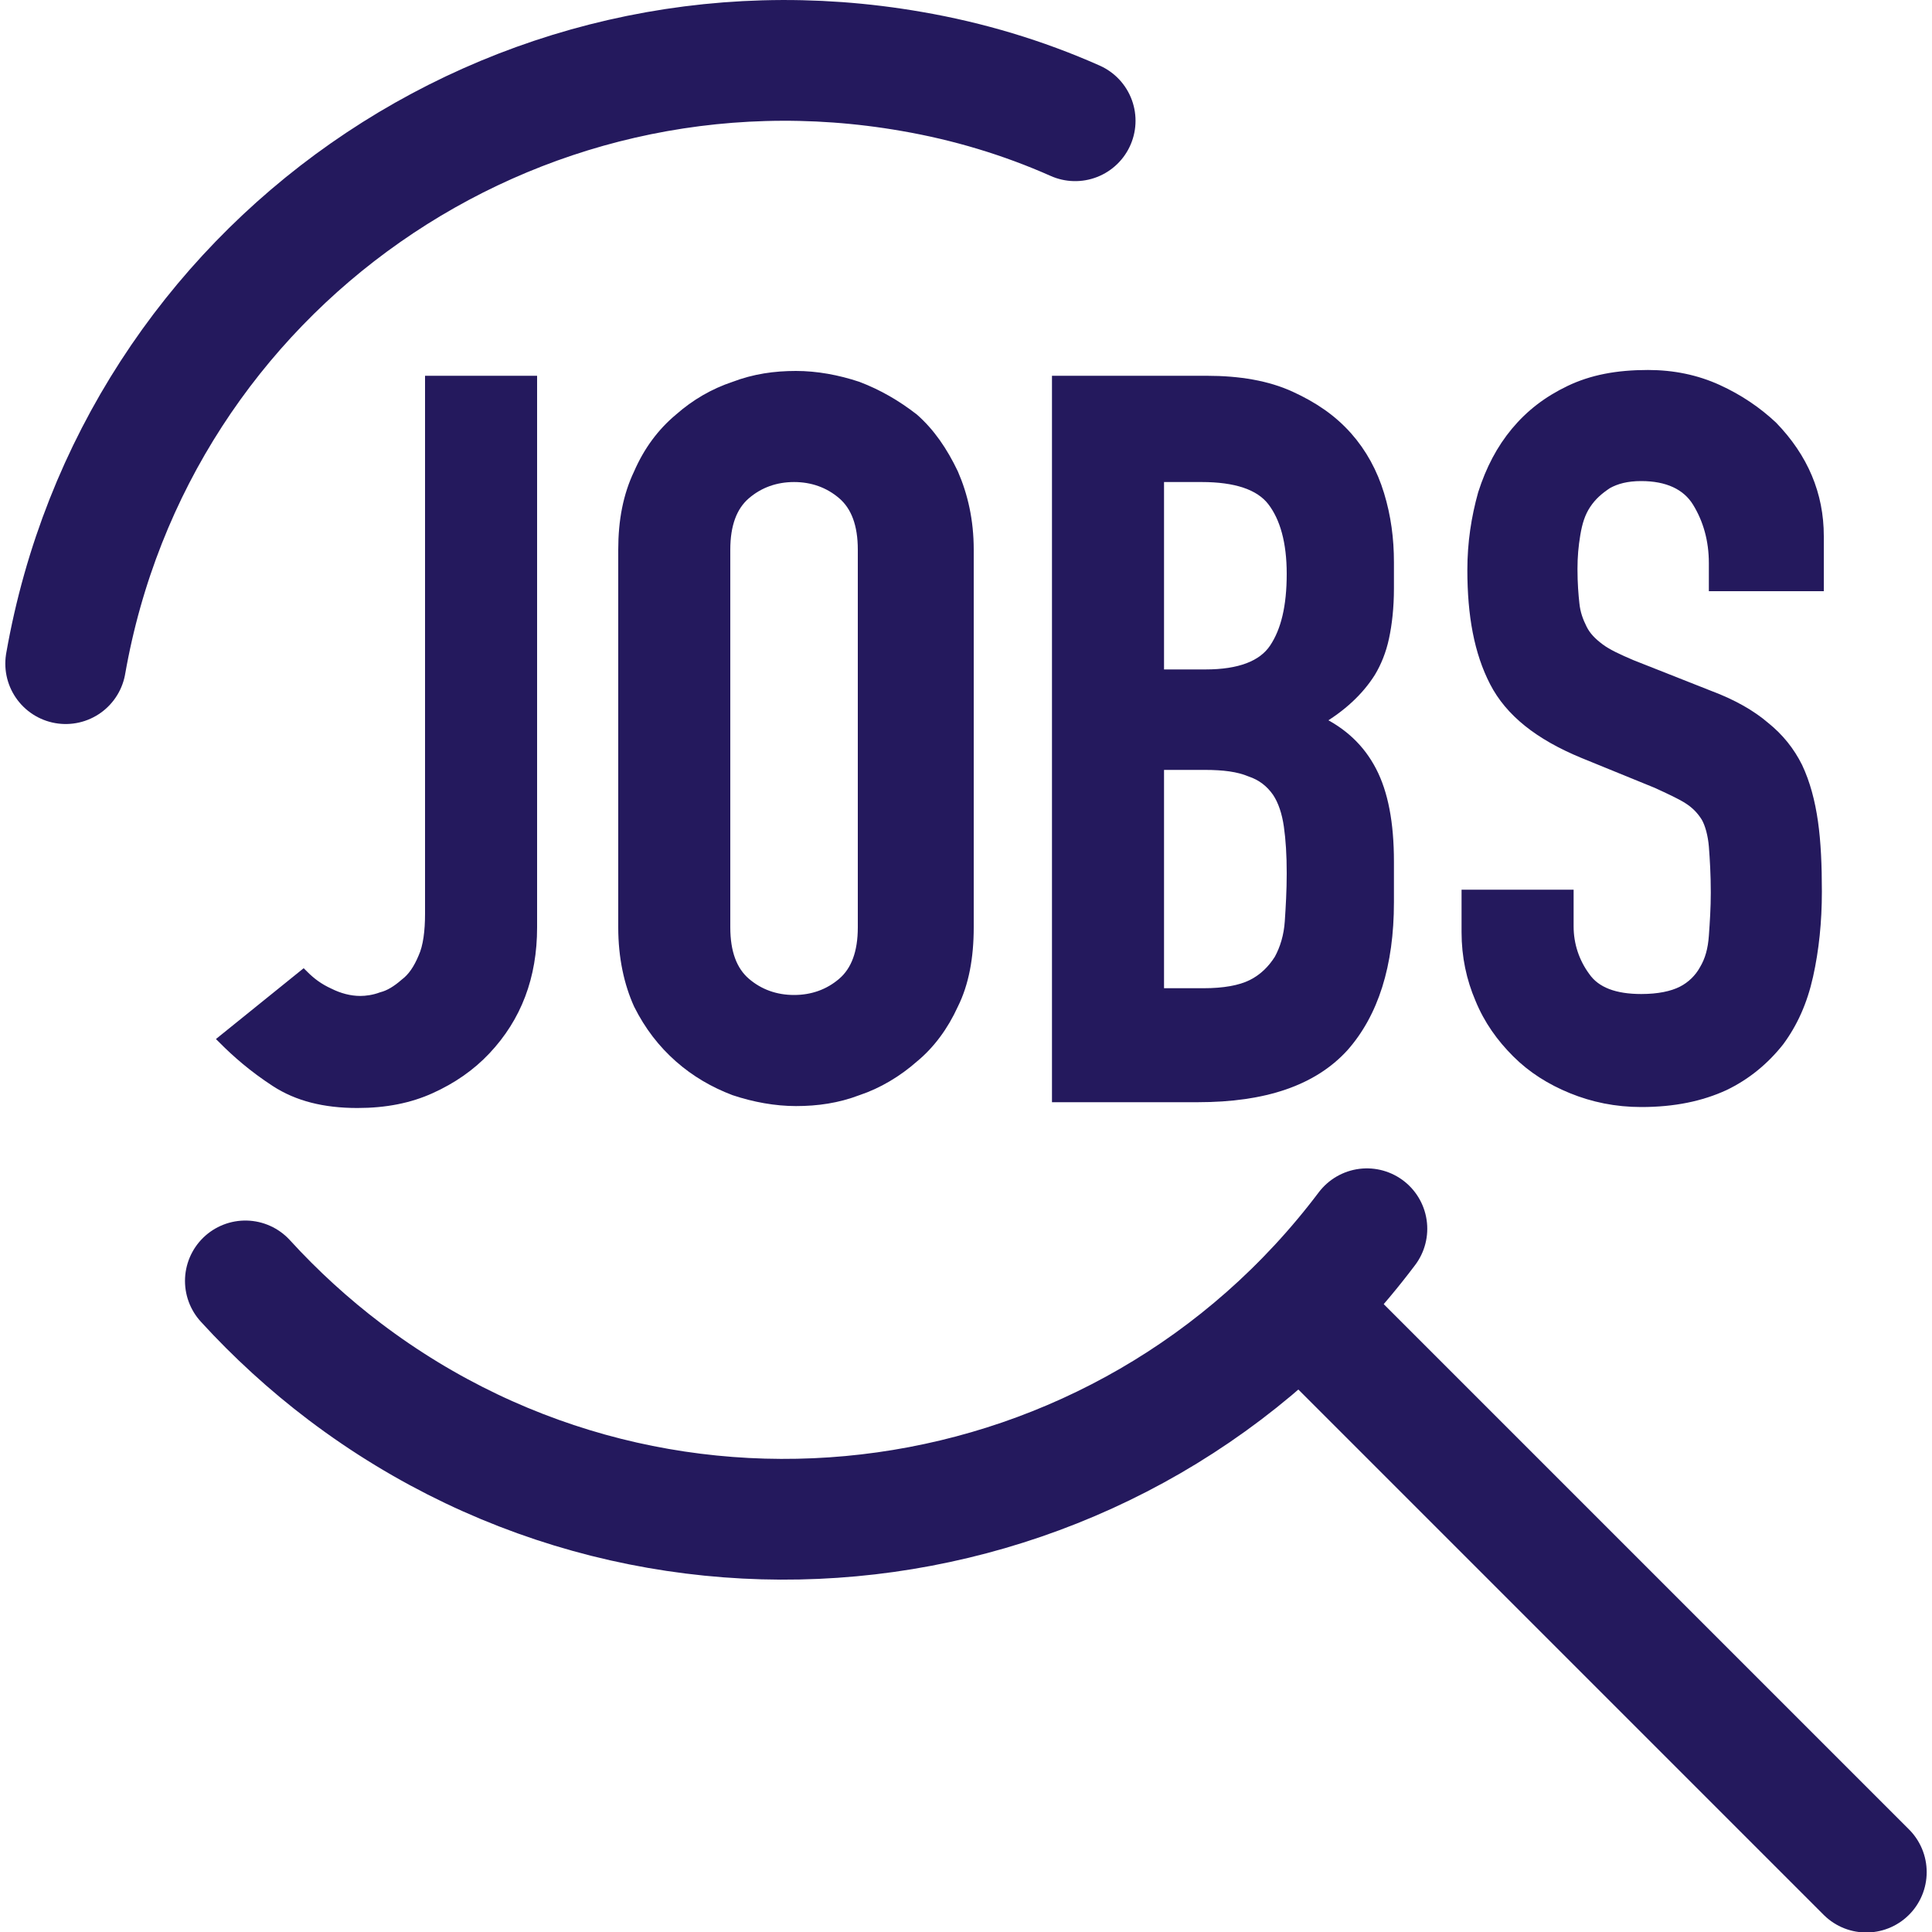 <?xml version="1.0" encoding="UTF-8" standalone="no"?>
<svg xmlns:dc="http://purl.org/dc/elements/1.1/" xmlns:cc="http://creativecommons.org/ns#" xmlns:rdf="http://www.w3.org/1999/02/22-rdf-syntax-ns#" xmlns:svg="http://www.w3.org/2000/svg" xmlns="http://www.w3.org/2000/svg" xmlns:sodipodi="http://sodipodi.sourceforge.net/DTD/sodipodi-0.dtd" xmlns:inkscape="http://www.inkscape.org/namespaces/inkscape" version="1.1" id="Ebene_1" x="0px" y="0px" viewBox="0 0 200 200" style="enable-background:new 0 0 200 200;" xml:space="preserve" sodipodi:docname="jobs-icon-jsd.svg" inkscape:version="0.92.4 (5da689c313, 2019-01-14)"><defs id="defs894"></defs>
<style type="text/css" id="style871">
	.st0{fill:none;stroke:#000000;stroke-width:12.5;stroke-linecap:round;stroke-linejoin:round;stroke-miterlimit:33.333;}
	.st1{enable-background:new    ;}
</style>

<path class="st0" d="M6.8,68.7C14,27.6,53.2,0.2,94.4,7.4c5.8,1,11.5,2.7,16.9,5.1" id="path875" style="stroke:#24195d;stroke-opacity:1"></path>
<path class="st0" d="M141.5,127.2c-25.1,33.3-72.5,40-105.8,14.8c-3.7-2.8-7.2-6-10.3-9.4" id="path877" style="stroke:#24195d;stroke-opacity:1"></path>
<path class="st0" d="M134.6,135.2l58.6,58.6" id="path879" style="stroke:#24195d;stroke-opacity:1"></path>
<g class="st1" id="g889" style="fill:#24195d;fill-opacity:1;stroke:#24195d;stroke-opacity:1">
	<path d="M55.1,39.4V96c0,5.1-1.6,9.3-4.8,12.7c-1.6,1.7-3.5,3-5.7,4s-4.7,1.5-7.6,1.5c-3.4,0-6.2-0.7-8.5-2.2s-4-3-5.4-4.4l8.3-6.7   c0.8,0.8,1.6,1.4,2.7,1.9c1,0.5,2.1,0.8,3.2,0.8c0.6,0,1.4-0.1,2.2-0.4c0.8-0.2,1.6-0.7,2.4-1.4c0.8-0.6,1.4-1.5,1.9-2.7   c0.5-1.1,0.7-2.7,0.7-4.5V39.4H55.1z" id="path881" style="fill:#24195d;fill-opacity:1;stroke:#24195d;stroke-opacity:1"></path>
	<path d="M64.5,56.9c0-3,0.5-5.6,1.6-7.9c1-2.3,2.4-4.2,4.2-5.7c1.7-1.5,3.6-2.6,5.7-3.3c2.1-0.8,4.2-1.1,6.4-1.1   c2.1,0,4.3,0.4,6.4,1.1c2.1,0.8,4,1.9,5.8,3.3c1.7,1.5,3,3.4,4.1,5.7c1,2.3,1.6,4.9,1.6,7.9V96c0,3.1-0.5,5.8-1.6,8   c-1,2.2-2.4,4.1-4.1,5.5c-1.7,1.5-3.7,2.7-5.8,3.4c-2.1,0.8-4.2,1.1-6.4,1.1c-2.1,0-4.3-0.4-6.4-1.1c-2.1-0.8-4-1.9-5.7-3.4   s-3.1-3.3-4.2-5.5c-1-2.2-1.6-4.9-1.6-8V56.9z M75.1,96c0,2.6,0.7,4.5,2.1,5.7s3.1,1.8,5,1.8s3.6-0.6,5-1.8   c1.4-1.2,2.1-3.1,2.1-5.7V56.9c0-2.6-0.7-4.5-2.1-5.7s-3.1-1.8-5-1.8s-3.6,0.6-5,1.8s-2.1,3.1-2.1,5.7V96z" id="path883" style="fill:#24195d;fill-opacity:1;stroke:#24195d;stroke-opacity:1"></path>
	<path d="M109.4,113.4v-74h15.5c3.4,0,6.3,0.5,8.7,1.6s4.3,2.4,5.9,4.2c1.5,1.7,2.6,3.7,3.3,6s1,4.6,1,7v2.7c0,2-0.2,3.7-0.5,5.1   s-0.8,2.6-1.4,3.6c-1.2,1.9-3,3.6-5.4,5c2.5,1.2,4.3,2.9,5.5,5.2c1.2,2.3,1.8,5.4,1.8,9.4v4.2c0,6.5-1.6,11.5-4.7,15   c-3.2,3.5-8.2,5.2-15.1,5.2h-14.6V113.4z M120,49.4v20.4h4.8c3.5,0,5.9-0.9,7.1-2.7c1.2-1.8,1.8-4.3,1.8-7.7c0-3.3-0.7-5.8-2-7.5   s-3.8-2.5-7.3-2.5C124.4,49.4,120,49.4,120,49.4z M120,79.1v23.7h4.6c2.1,0,3.8-0.3,5-0.9s2.1-1.5,2.8-2.6c0.6-1.1,1-2.4,1.1-3.9   s0.2-3.2,0.2-5c0-1.9-0.1-3.5-0.3-4.9s-0.6-2.6-1.2-3.5c-0.7-1-1.6-1.7-2.8-2.1c-1.2-0.5-2.7-0.7-4.7-0.7H120V79.1z" id="path885" style="fill:#24195d;fill-opacity:1;stroke:#24195d;stroke-opacity:1"></path>
	<path d="M188,60.7h-10.6v-2.4c0-2.4-0.6-4.5-1.7-6.3c-1.1-1.8-3.1-2.7-5.8-2.7c-1.5,0-2.6,0.3-3.5,0.8c-0.9,0.6-1.6,1.2-2.2,2.1   c-0.6,0.9-0.9,1.9-1.1,3.1s-0.3,2.3-0.3,3.6c0,1.5,0.1,2.7,0.2,3.6c0.1,1,0.4,1.8,0.8,2.6c0.4,0.8,1,1.4,1.8,2s1.9,1.1,3.3,1.7   L177,72c2.4,0.9,4.3,2,5.7,3.2c1.5,1.2,2.6,2.6,3.4,4.2c0.8,1.7,1.3,3.6,1.6,5.7s0.4,4.5,0.4,7.2c0,3.1-0.3,6-0.9,8.7   c-0.6,2.7-1.6,4.9-3,6.8c-1.5,1.9-3.4,3.5-5.7,4.6c-2.4,1.1-5.2,1.7-8.6,1.7c-2.6,0-5-0.5-7.2-1.4s-4.1-2.1-5.7-3.7   c-1.6-1.6-2.9-3.4-3.8-5.6c-0.9-2.1-1.4-4.4-1.4-6.9v-3.9h10.6v3.3c0,1.9,0.6,3.7,1.7,5.2c1.1,1.6,3.1,2.3,5.8,2.3   c1.8,0,3.2-0.3,4.2-0.8s1.8-1.3,2.3-2.2c0.6-1,0.9-2.1,1-3.5s0.2-2.9,0.2-4.5c0-1.9-0.1-3.5-0.2-4.8c-0.1-1.2-0.4-2.3-0.8-3   c-0.5-0.8-1.1-1.4-1.9-1.9c-0.8-0.5-1.9-1-3.2-1.6l-7.6-3.1c-4.6-1.9-7.6-4.3-9.2-7.4c-1.6-3.1-2.3-6.9-2.3-11.6   c0-2.8,0.4-5.4,1.1-7.9c0.8-2.5,1.9-4.6,3.4-6.4c1.5-1.8,3.3-3.2,5.6-4.3s4.9-1.6,8.1-1.6c2.6,0,5,0.5,7.2,1.5s4.1,2.3,5.7,3.8   c3.2,3.3,4.8,7.1,4.8,11.4v5.2H188z" id="path887" style="fill:#24195d;fill-opacity:1;stroke:#24195d;stroke-opacity:1"></path>
</g>
</svg>
